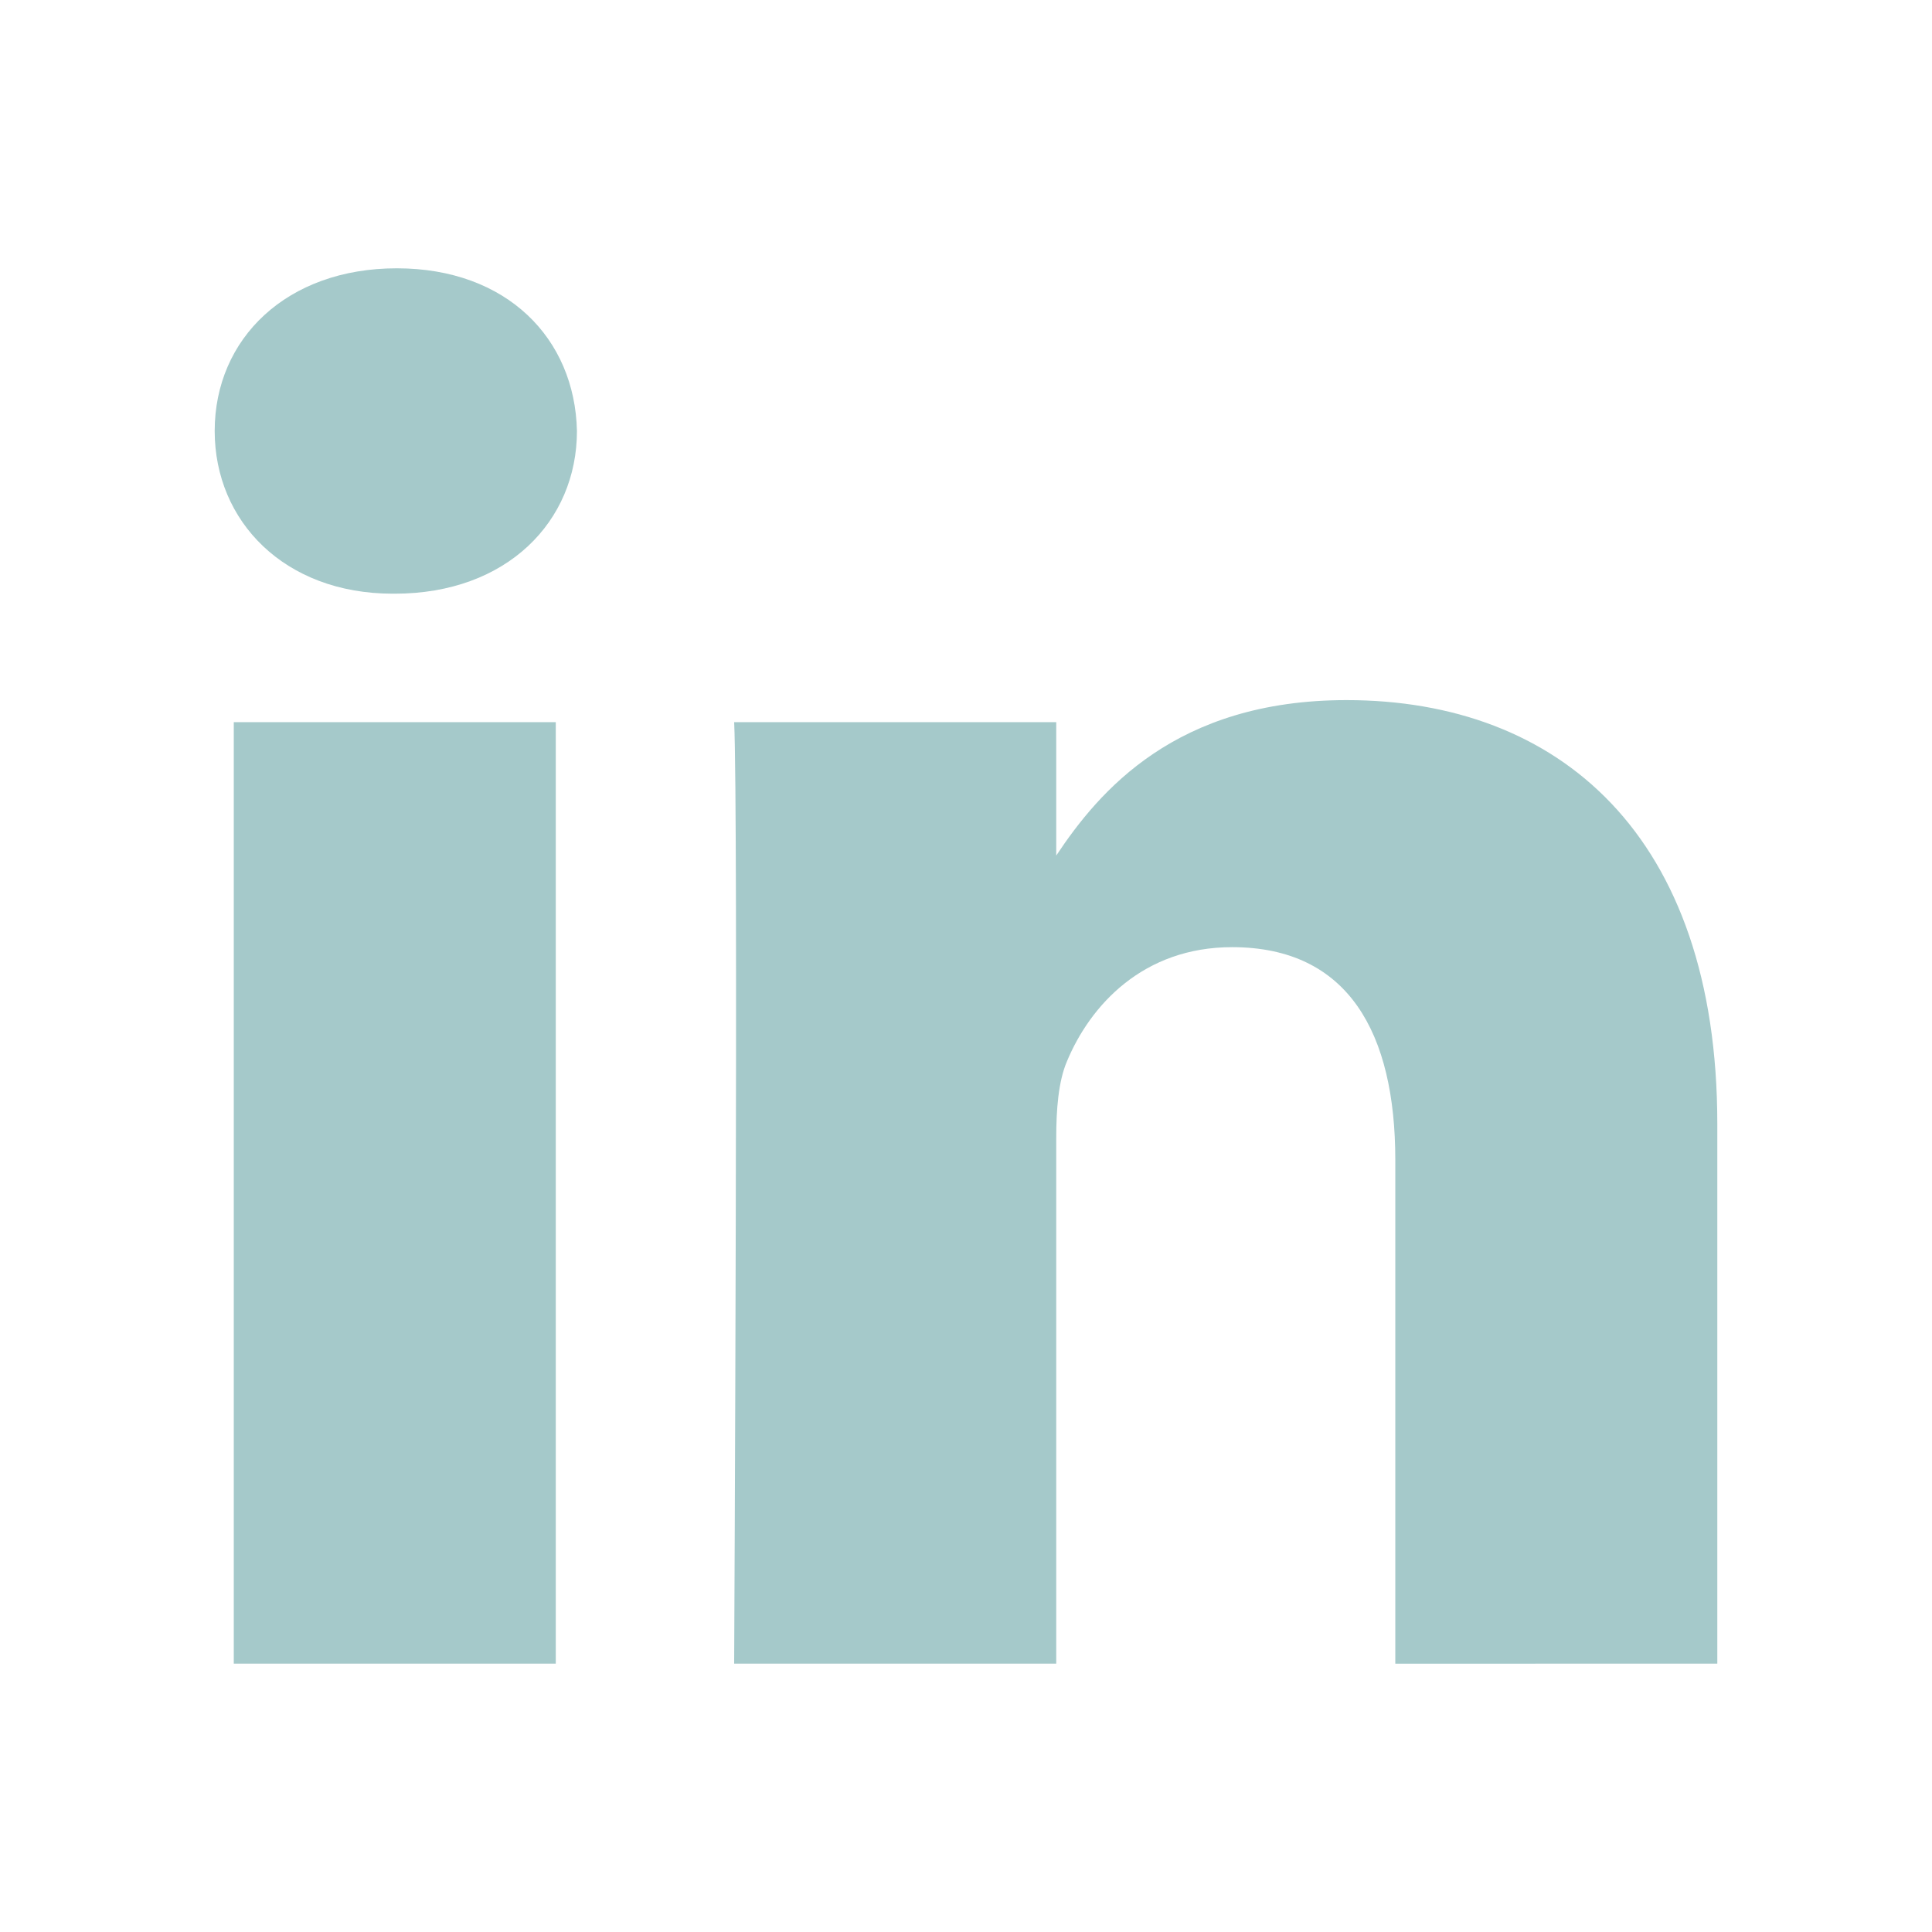 <svg width="24" height="24" viewBox="0 0 24 24" fill="none" xmlns="http://www.w3.org/2000/svg">
<path d="M21.333 20.666V13.961C21.333 10.368 19.36 8.697 16.727 8.697C14.602 8.697 13.651 9.832 13.121 10.628V8.971H9.12C9.173 10.069 9.12 20.666 9.12 20.666H13.121V14.134C13.121 13.786 13.147 13.436 13.253 13.187C13.542 12.489 14.2 11.766 15.305 11.766C16.754 11.766 17.333 12.838 17.333 14.41V20.667L21.333 20.666ZM4.904 7.375C6.298 7.375 7.167 6.476 7.167 5.354C7.142 4.206 6.298 3.333 4.929 3.333C3.561 3.333 2.667 4.206 2.667 5.354C2.667 6.477 3.535 7.375 4.879 7.375H4.904ZM6.904 20.666V8.971H2.904V20.666H6.904Z" fill="#A5C9CA"/>
</svg>
